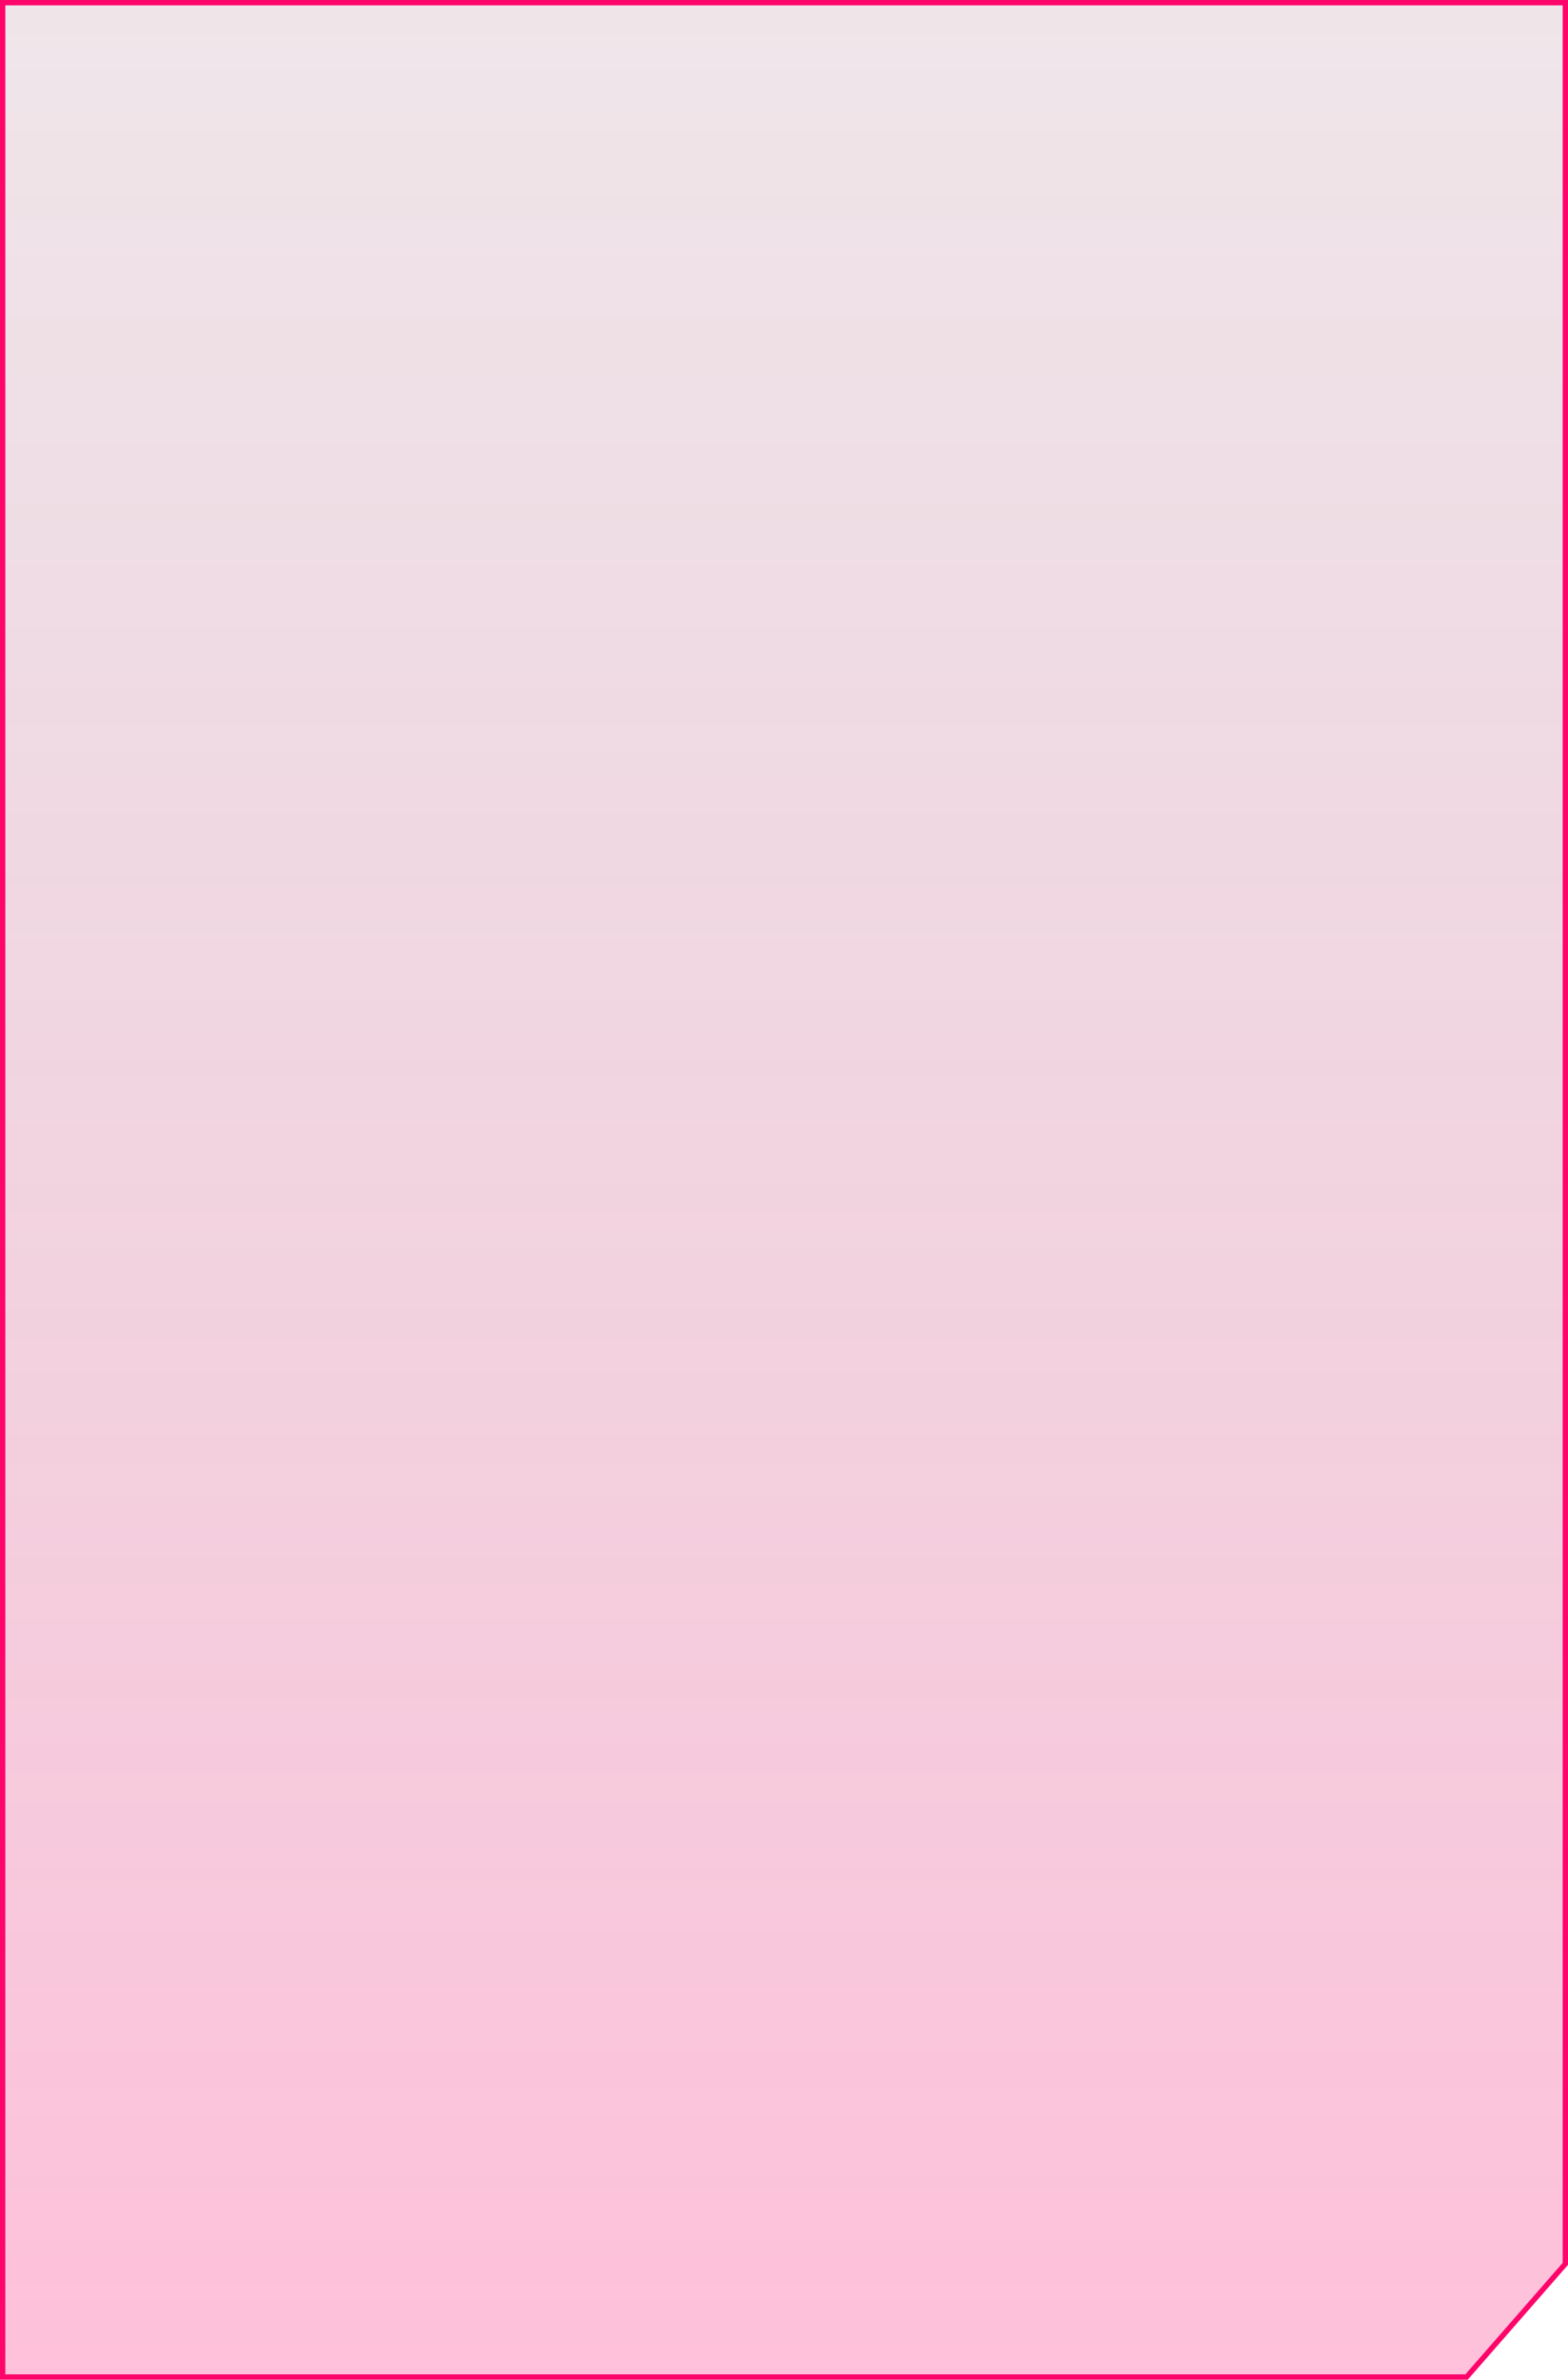 <svg xmlns="http://www.w3.org/2000/svg" width="294" height="446" viewBox="0 0 294 446" fill="none">
    <path
        d="M1 0.5H0.5V1V445V445.5H1H147H220H256.5H274.75H274.977L275.127 445.329L293.377 424.432L293.5 424.291V424.103V1V0.5H293H1Z"
        fill="url(#paint0_linear_1613_801)" fill-opacity="0.5" stroke="#FE056B" />
    <defs>
        <linearGradient id="paint0_linear_1613_801" x1="147" y1="-294.836" x2="147" y2="452.585"
            gradientUnits="userSpaceOnUse">
            <stop stop-opacity="0" />
            <stop offset="0.991" stop-color="#FE056B" stop-opacity="0.5" />
        </linearGradient>
    </defs>
</svg>